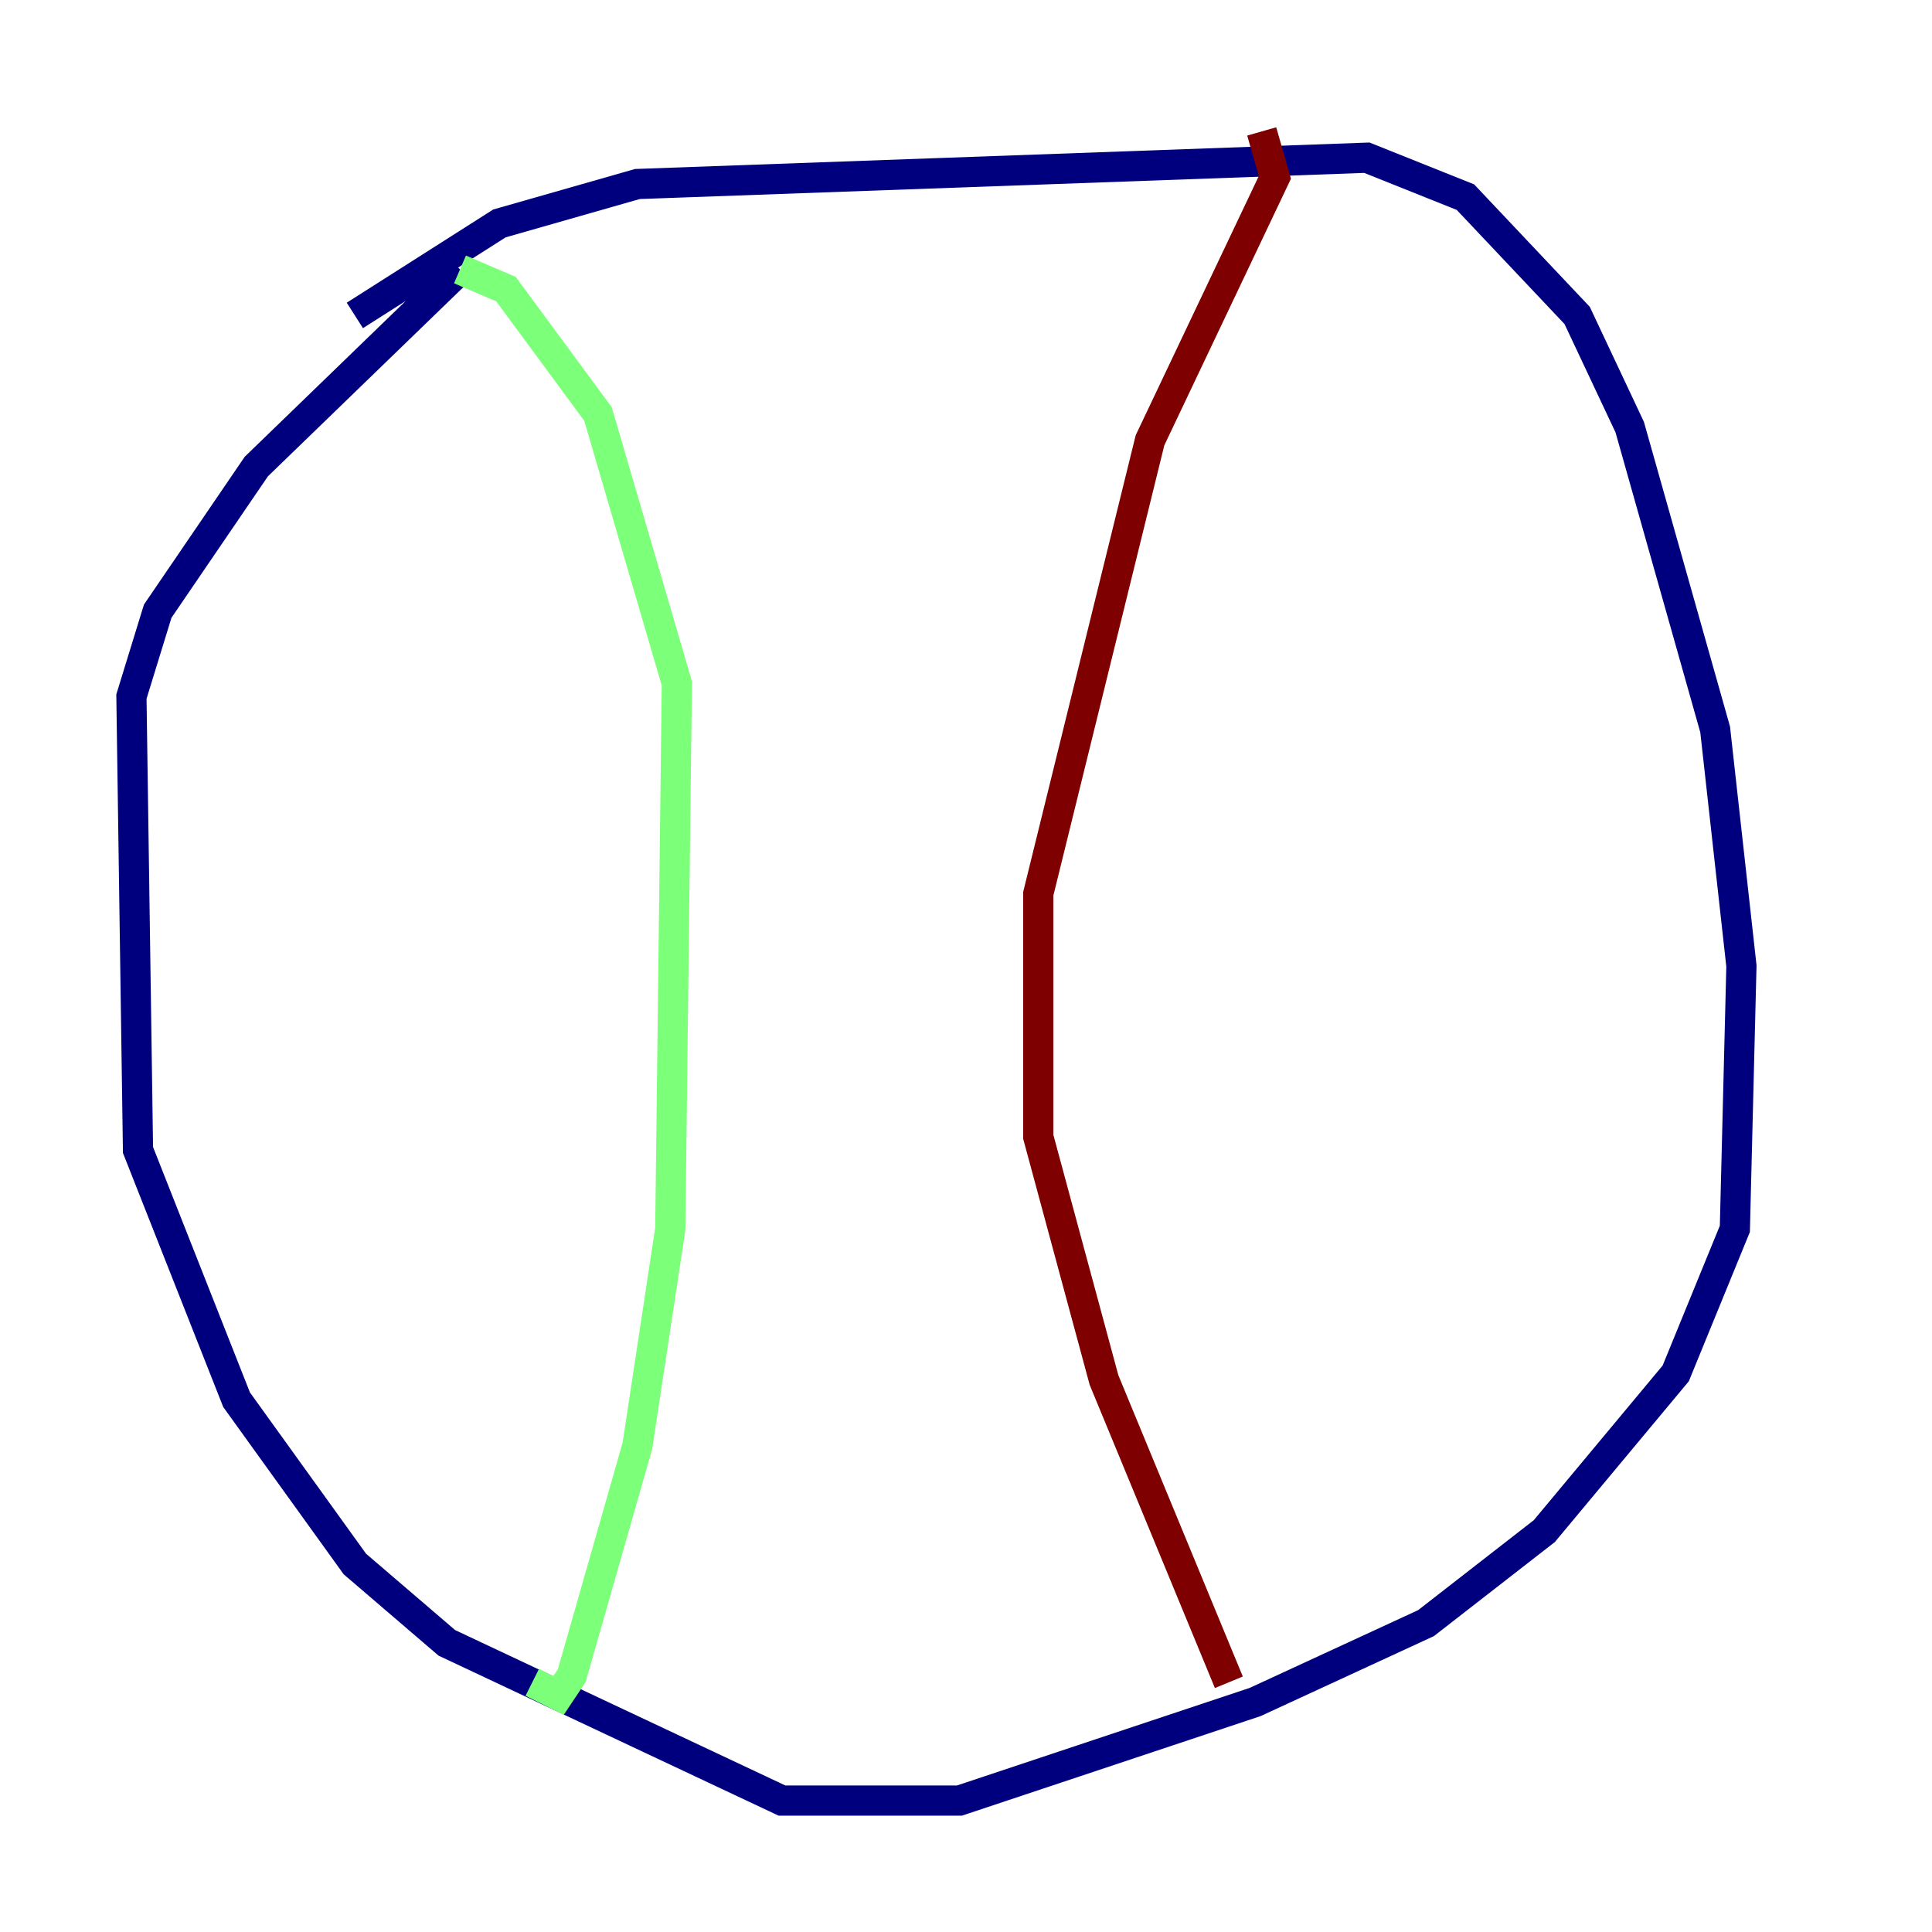 <?xml version="1.0" encoding="utf-8" ?>
<svg baseProfile="tiny" height="128" version="1.2" viewBox="0,0,128,128" width="128" xmlns="http://www.w3.org/2000/svg" xmlns:ev="http://www.w3.org/2001/xml-events" xmlns:xlink="http://www.w3.org/1999/xlink"><defs /><polyline fill="none" points="23.51,20.898 33.088,14.803 42.231,12.191 90.558,10.449 97.088,13.061 104.49,20.898 107.973,28.299 113.633,48.327 115.374,64.0 114.939,81.415 111.02,90.993 102.313,101.442 94.476,107.537 83.156,112.762 63.565,119.293 51.809,119.293 29.605,108.844 23.51,103.619 15.674,92.735 9.143,76.191 8.707,46.15 10.449,40.49 16.98,30.912 30.476,17.85" stroke="#00007f" stroke-width="2" /><polyline fill="none" points="30.476,17.85 33.524,19.157 39.619,27.429 44.843,45.279 44.408,81.415 42.231,95.782 37.878,111.02 37.007,112.326 35.265,111.456" stroke="#7cff79" stroke-width="2" /><polyline fill="none" points="83.592,8.707 84.463,11.755 76.191,29.17 68.789,59.211 68.789,75.32 73.143,91.429 81.415,111.456" stroke="#7f0000" stroke-width="2" /></svg>